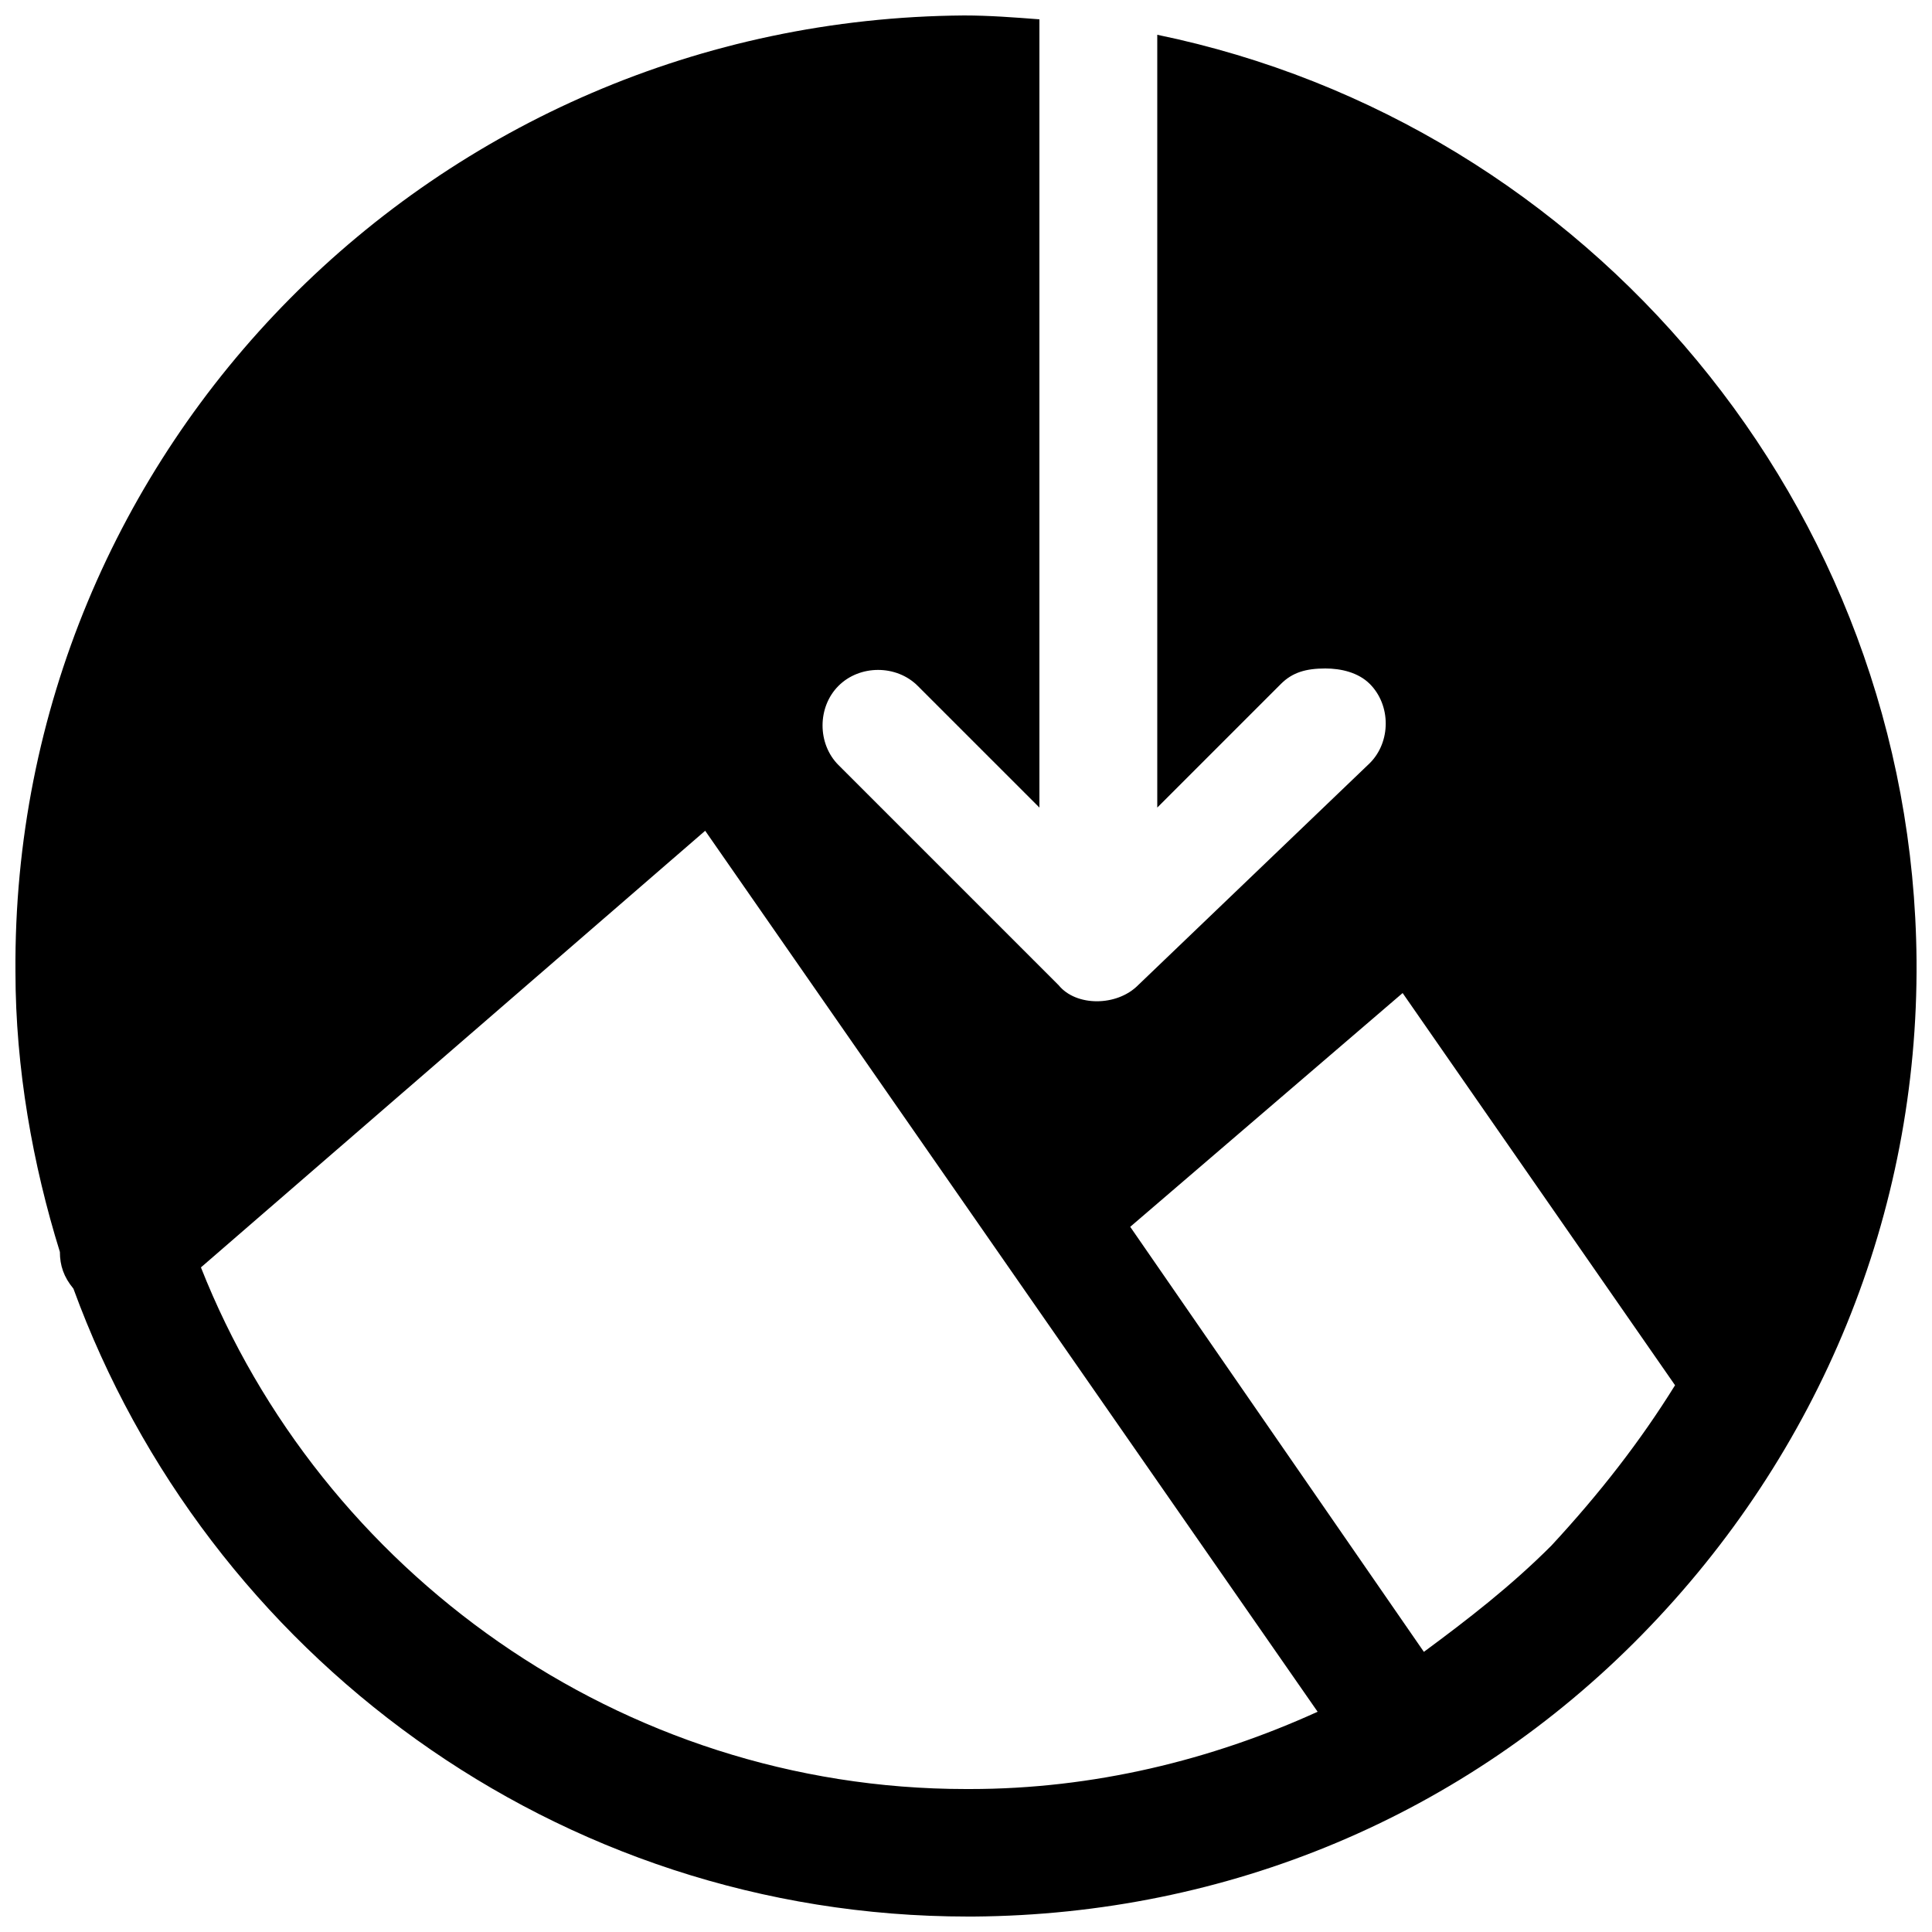 <svg version="1.1" id="Layer_1" xmlns="http://www.w3.org/2000/svg" xmlns:xlink="http://www.w3.org/1999/xlink" x="0px" y="0px" viewBox='0 0 100 100'>
<path class='fg' d='M59.9,1.8 M59.9,1.8v40l6.4-6.4c0.6-0.6,1.3-0.8,2.3-0.8c0.8,0,1.7,0.2,2.3,0.8c1.1,1.1,1.1,3,0,4.1L58.9,51 c-1.1,1.1-3.2,1.1-4.1,0L43.4,39.6c-1.1-1.1-1.1-3,0-4.1c1.1-1.1,3-1.1,4.1,0l6.3,6.3l0-40.8c-1.3-0.1-2.6-0.2-3.9-0.2 C22.5,1,0.6,23.2,0.8,50.3c0,5,0.9,10,2.3,14.5c0,0.7,0.2,1.3,0.7,1.9c6.9,18.9,25,32.5,46.3,32.5h0.3C63.5,99.1,75.8,94,85,84.6 c9.2-9.4,14.3-21.8,14.2-34.9C99,26.2,82.2,6.4,59.9,1.8L59.9,1.8z M50.2,92.6H50c-17.9,0-33.4-11.3-39.6-27L36.5,43l31.7,45.6 C62.7,91.1,56.6,92.6,50.2,92.6z M80.3,80c-2.1,2.1-4.3,3.8-6.6,5.5l-15.2-22l14.1-12.1l14.1,20.3C84.9,74.6,82.8,77.3,80.3,80z'></path>
</svg>